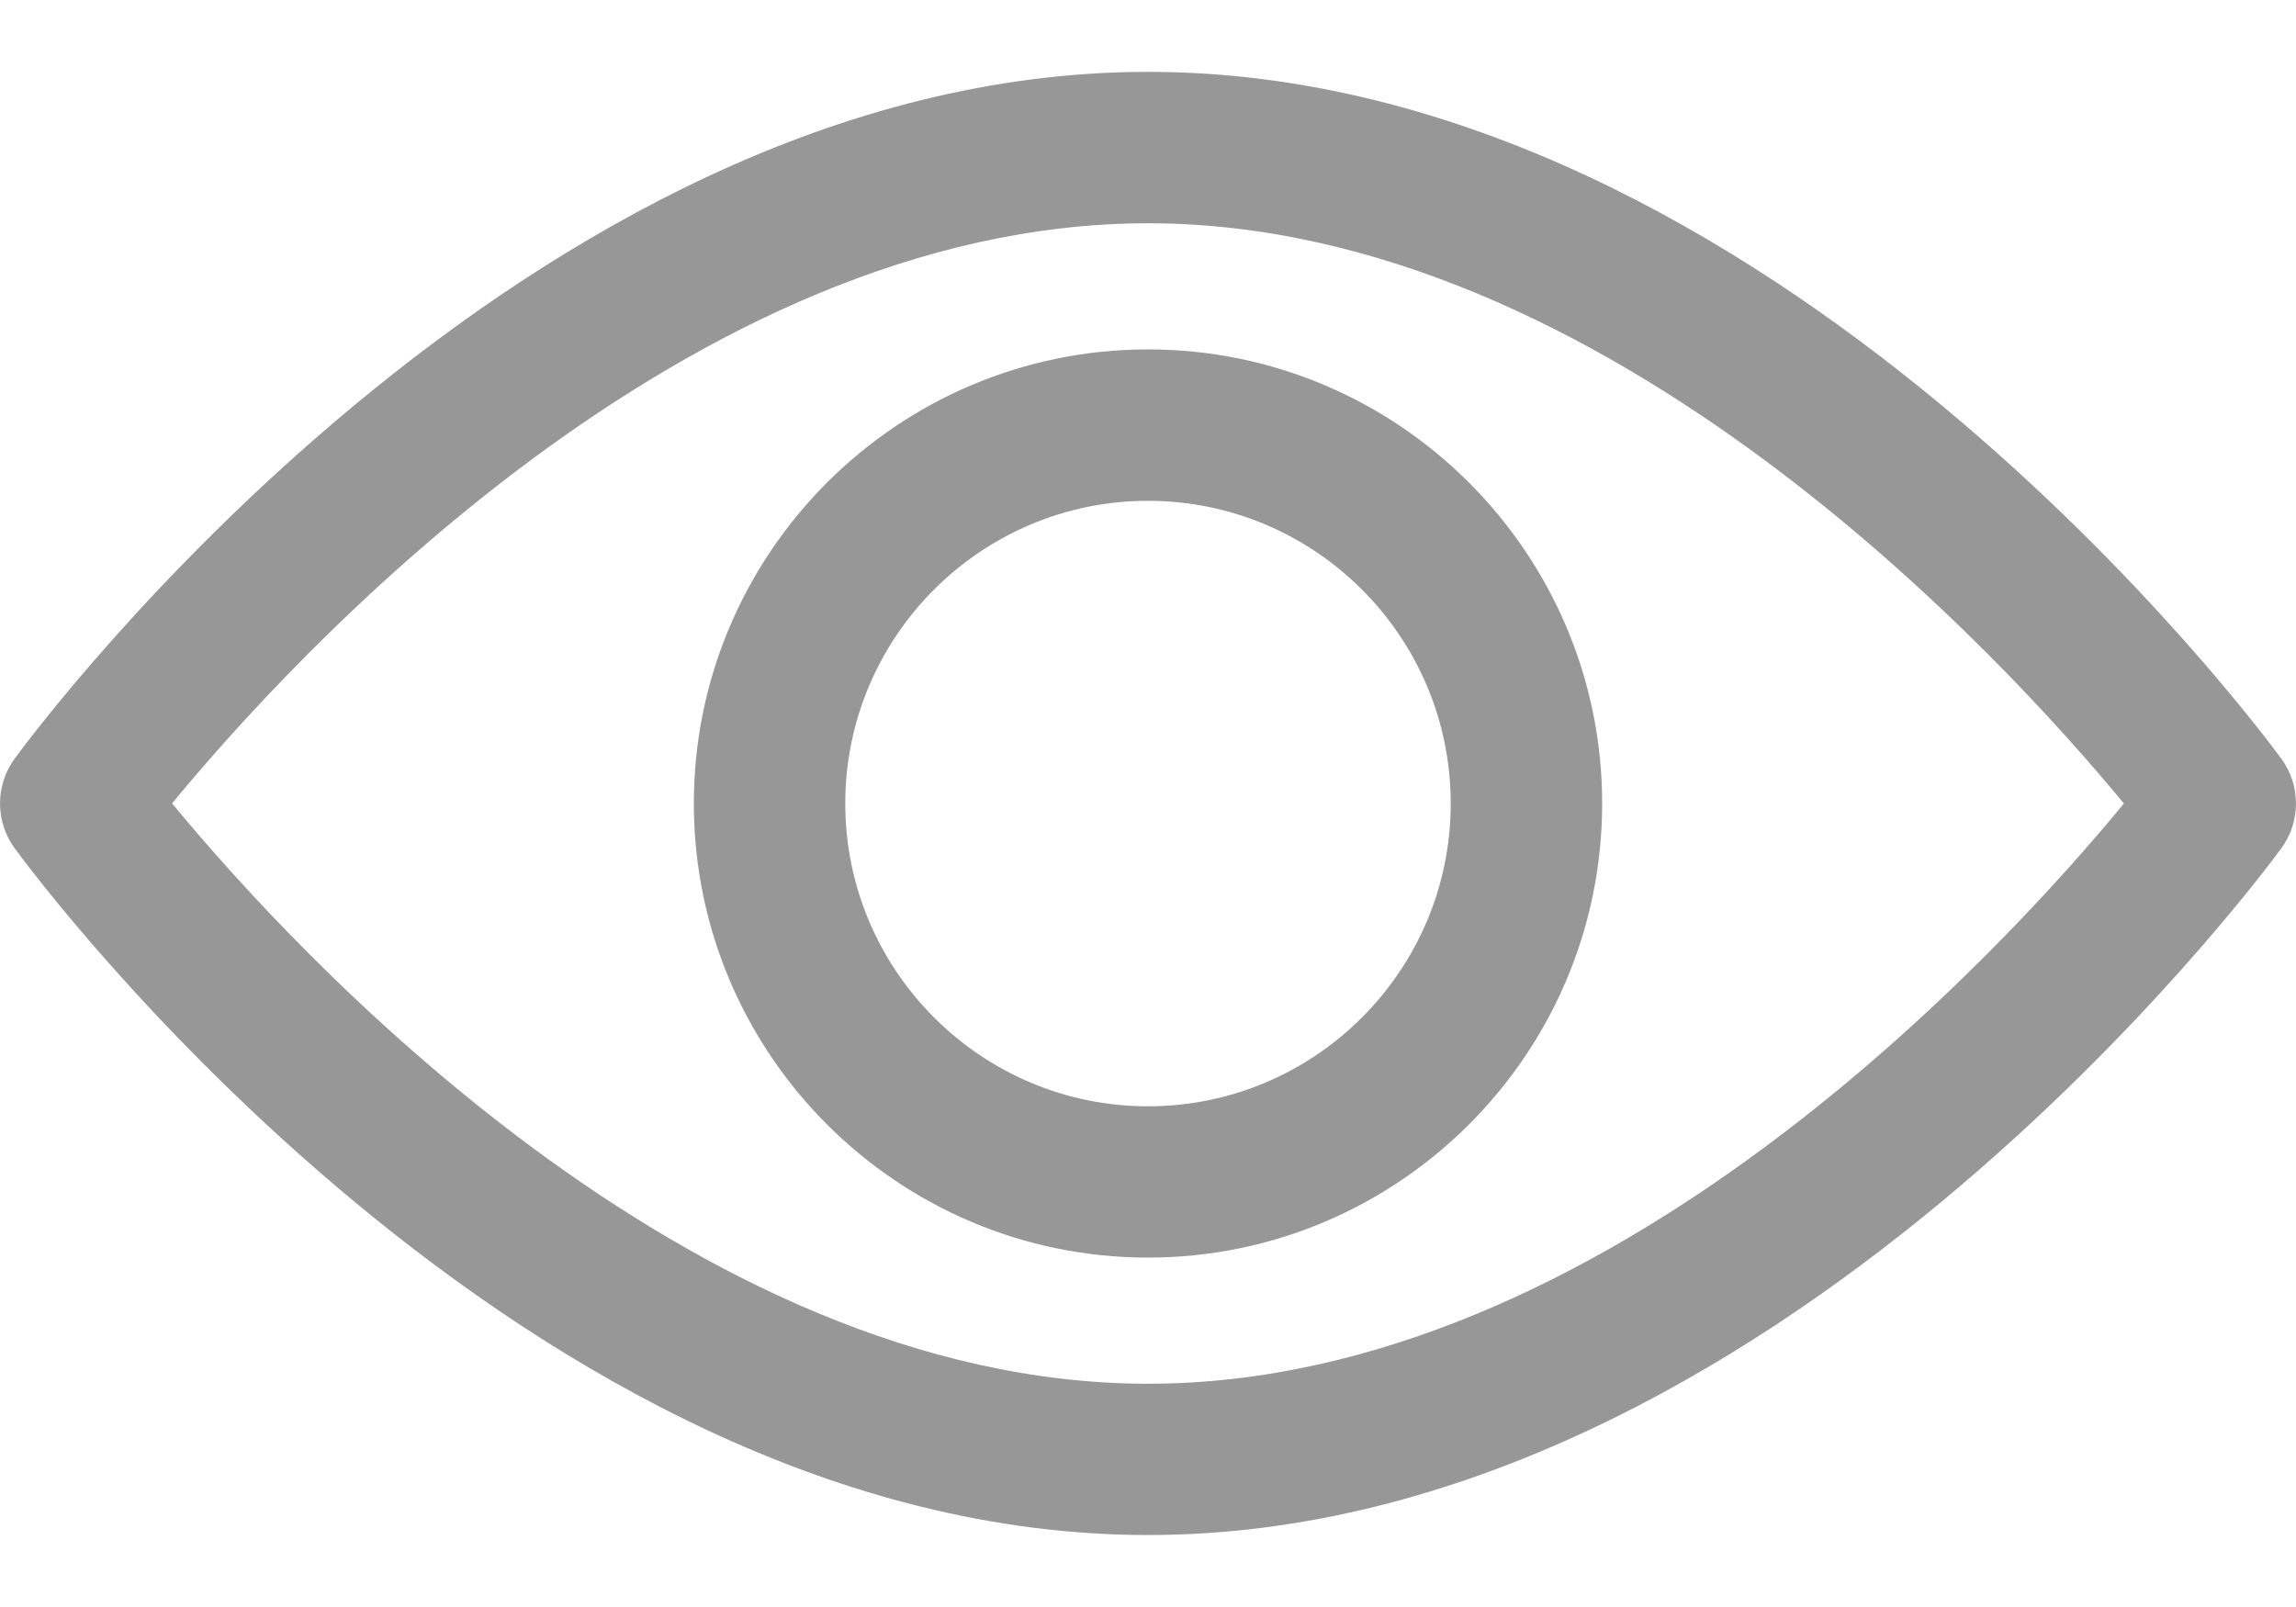 <svg width="20" height="14" viewBox="0 0 20 14" fill="none" xmlns="http://www.w3.org/2000/svg">
<path d="M19.873 6.611C19.694 6.366 15.437 0.626 10 0.626C4.563 0.626 0.305 6.366 0.127 6.61C-0.042 6.842 -0.042 7.157 0.127 7.389C0.305 7.633 4.563 13.373 10 13.373C15.437 13.373 19.694 7.633 19.873 7.389C20.042 7.157 20.042 6.842 19.873 6.611ZM10 12.055C5.995 12.055 2.526 8.245 1.499 6.999C2.525 5.753 5.986 1.945 10 1.945C14.005 1.945 17.473 5.754 18.501 7C17.475 8.247 14.014 12.055 10 12.055Z" fill="#979797"/>
<path d="M10 3.044C7.819 3.044 6.044 4.819 6.044 7C6.044 9.182 7.819 10.956 10 10.956C12.181 10.956 13.956 9.182 13.956 7C13.956 4.819 12.181 3.044 10 3.044ZM10 9.638C8.546 9.638 7.363 8.454 7.363 7C7.363 5.546 8.546 4.363 10 4.363C11.454 4.363 12.637 5.546 12.637 7C12.637 8.454 11.454 9.638 10 9.638Z" fill="#979797"/>
</svg>
